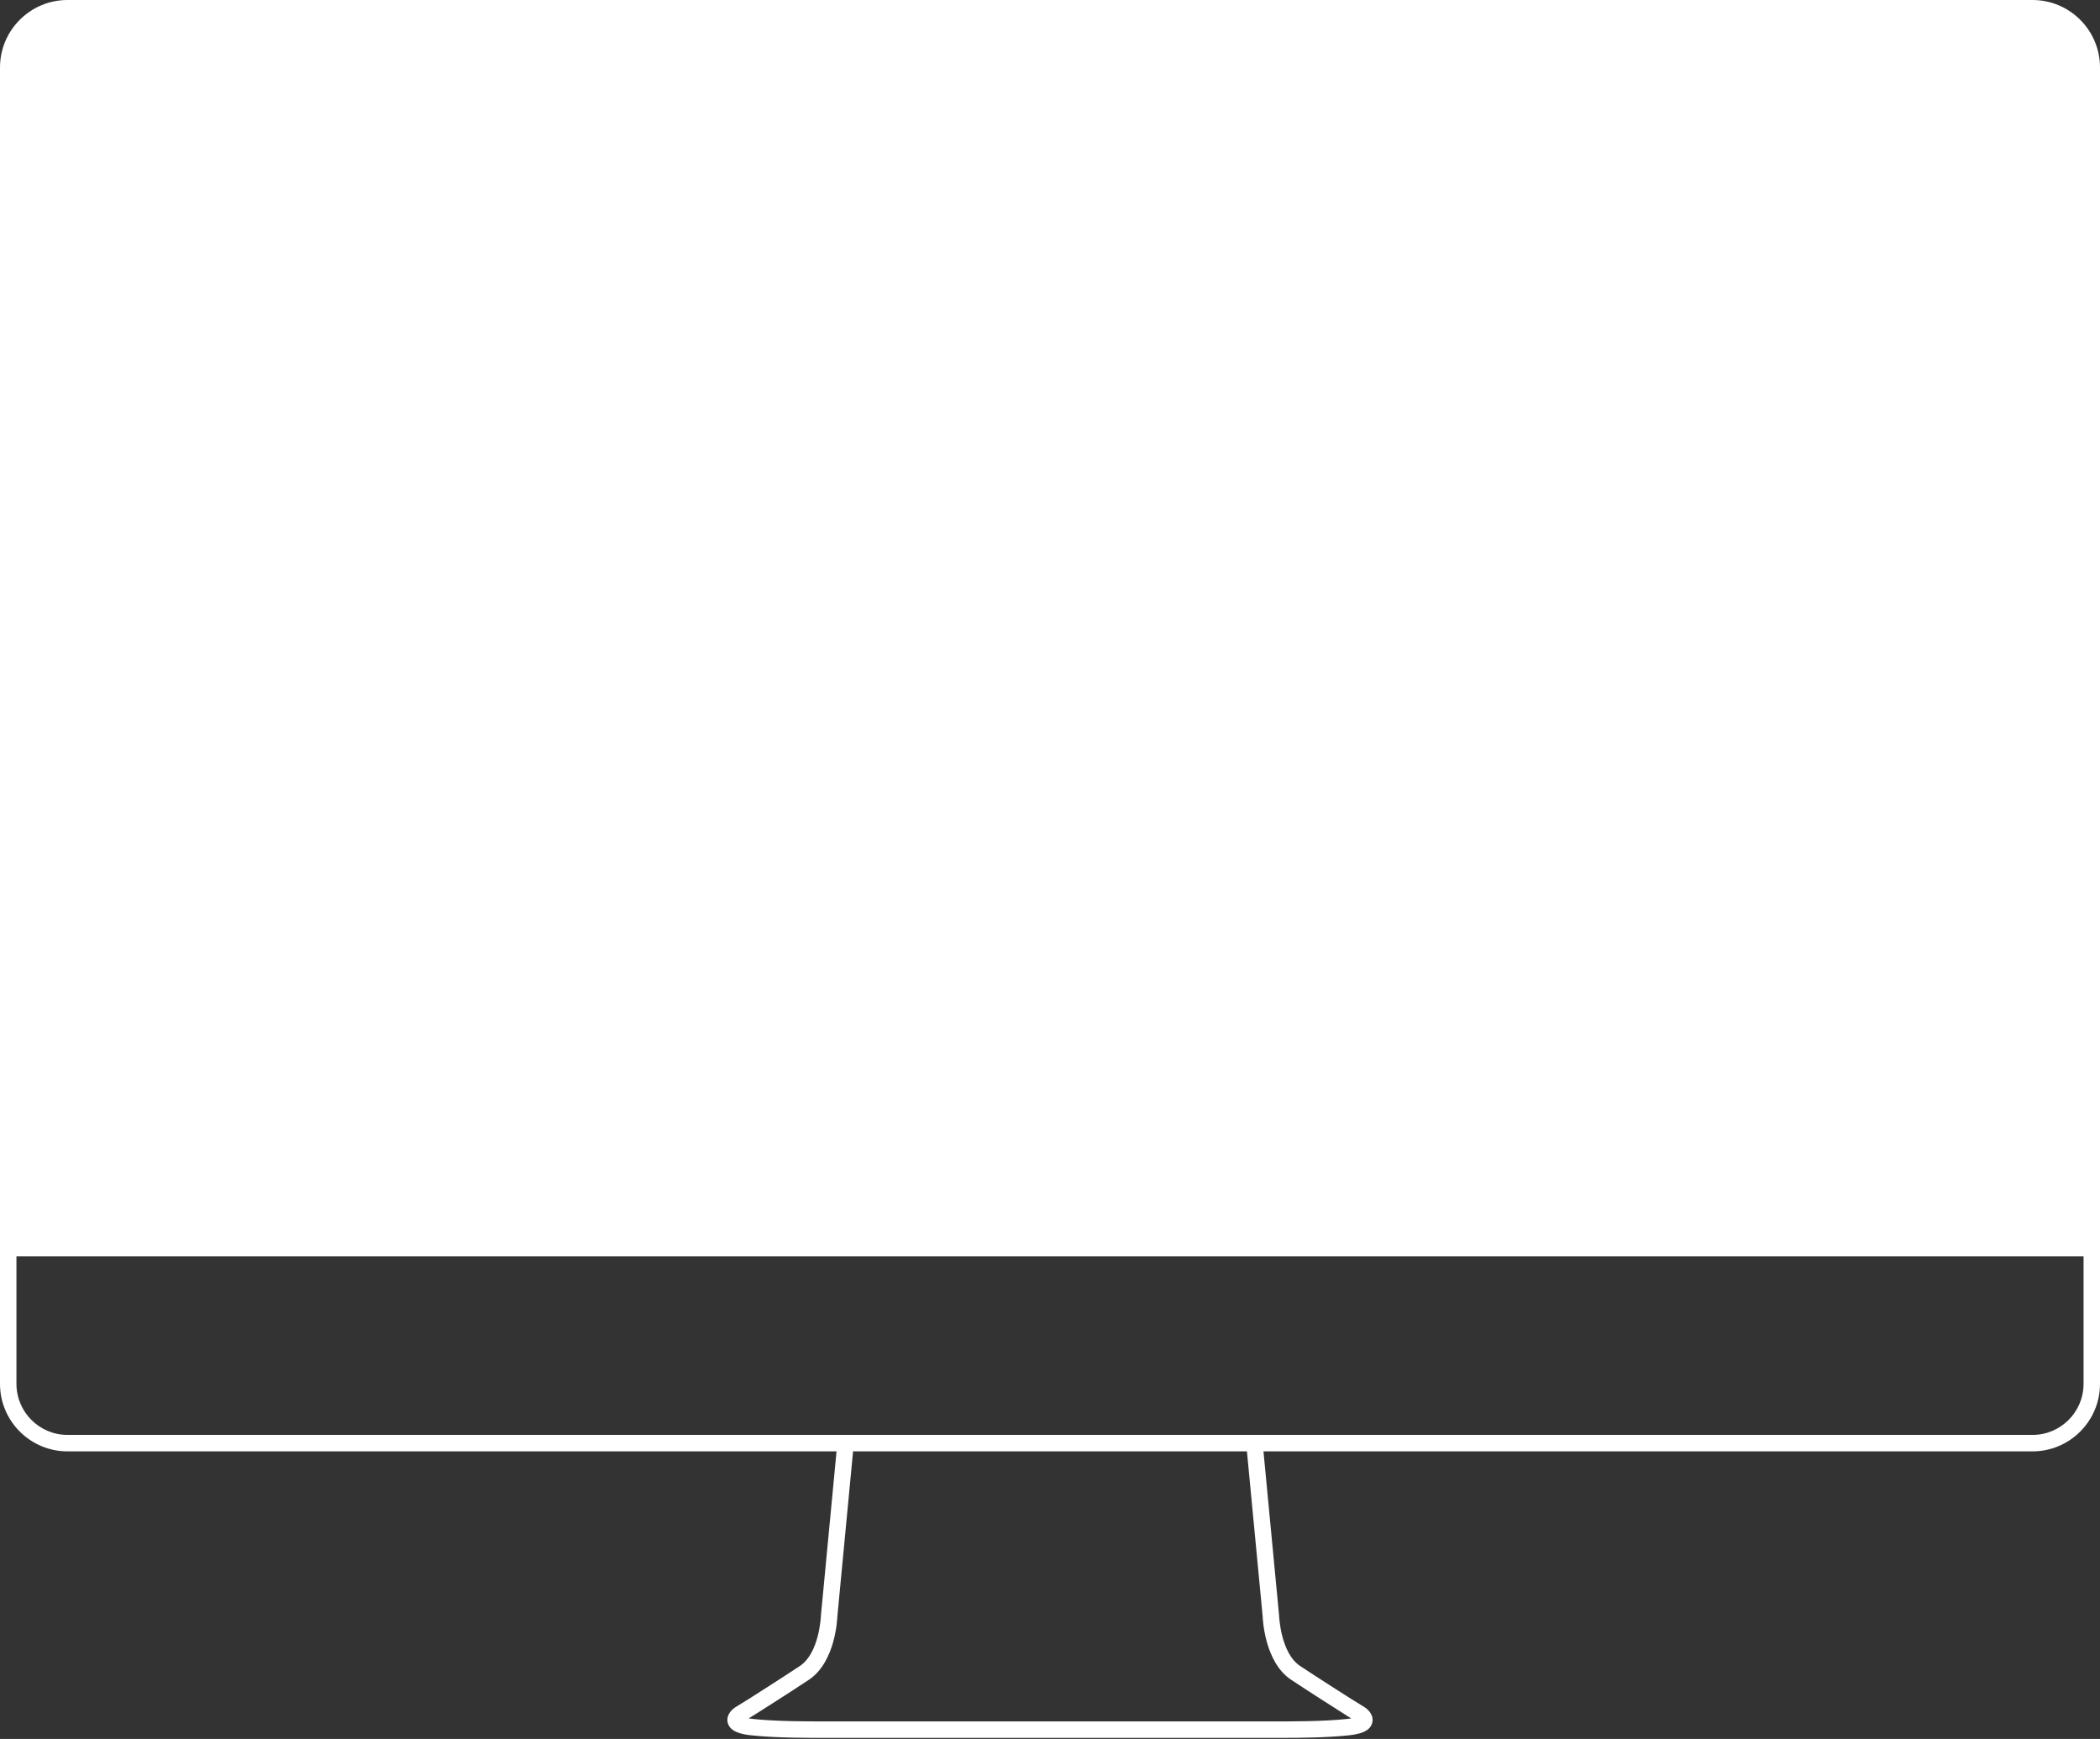 <?xml version="1.0" encoding="UTF-8"?>
<svg width="965px" height="799px" viewBox="0 0 965 799" version="1.1" xmlns="http://www.w3.org/2000/svg" xmlns:xlink="http://www.w3.org/1999/xlink">
    <rect x="0" y="0" width="965" height="799" fill="#333333" stroke="none"/>
    <!-- Generator: Sketch 51.3 (57544) - http://www.bohemiancoding.com/sketch -->
    <title>iMac-white</title>
    <desc>Created with Sketch.</desc>
    <defs></defs>
    <g id="Page-1" stroke="none" stroke-width="1" fill="none" fill-rule="evenodd">
        <g id="iMac-white" fill="#FFFFFF" fill-rule="nonzero">
            <path d="M933.995,0 L31.008,0 C13.912,0 0,13.916 0,31.017 L0,635.847 C0,652.948 13.912,666.86 31.008,666.86 L384.409,666.86 L377.225,742.397 C377.22,742.569 376.57,759.464 367.565,765.469 C359.13,771.091 344.229,780.527 344.229,780.527 L337.654,784.598 C335.597,786.006 333.663,788.576 334.416,791.559 C335.484,795.773 340.769,796.861 345.252,797.338 C356.748,798.554 371.506,798.519 378.539,798.5 L584.564,798.495 L586.464,798.5 C587.438,798.5 588.56,798.505 589.8,798.505 C597.541,798.505 609.844,798.387 619.75,797.338 C624.233,796.861 629.518,795.773 630.586,791.559 C631.339,788.576 629.405,786.006 627.2,784.5 L620.808,780.547 C620.798,780.542 605.882,771.096 597.438,765.469 C588.432,759.464 587.783,742.569 587.763,742.156 L580.593,666.86 L933.995,666.86 C951.09,666.86 965.002,652.948 965.002,635.847 L965.002,31.017 C965.002,13.916 951.09,0 933.995,0 Z M593.245,771.76 C601.749,777.426 616.763,786.937 616.797,786.956 L620.891,789.555 C620.345,789.649 619.706,789.738 618.953,789.816 C607.875,790.998 593.417,790.929 586.483,790.939 L380.438,790.934 L378.519,790.939 C371.59,790.924 357.132,790.993 346.05,789.816 C345.257,789.733 344.588,789.639 344.022,789.541 L348.24,786.937 C348.24,786.937 363.254,777.426 371.757,771.76 C384.016,763.584 384.754,743.48 384.769,742.874 L392.006,666.86 L572.996,666.86 L580.219,742.628 C580.248,743.48 580.987,763.584 593.245,771.76 Z M957.444,635.847 C957.444,648.779 946.922,659.298 933.995,659.298 L31.008,659.298 C18.08,659.298 7.559,648.779 7.559,635.847 L7.559,577.214 L957.444,577.214 L957.444,635.847 Z" id="Shape"></path>
        </g>
    </g>
</svg>
